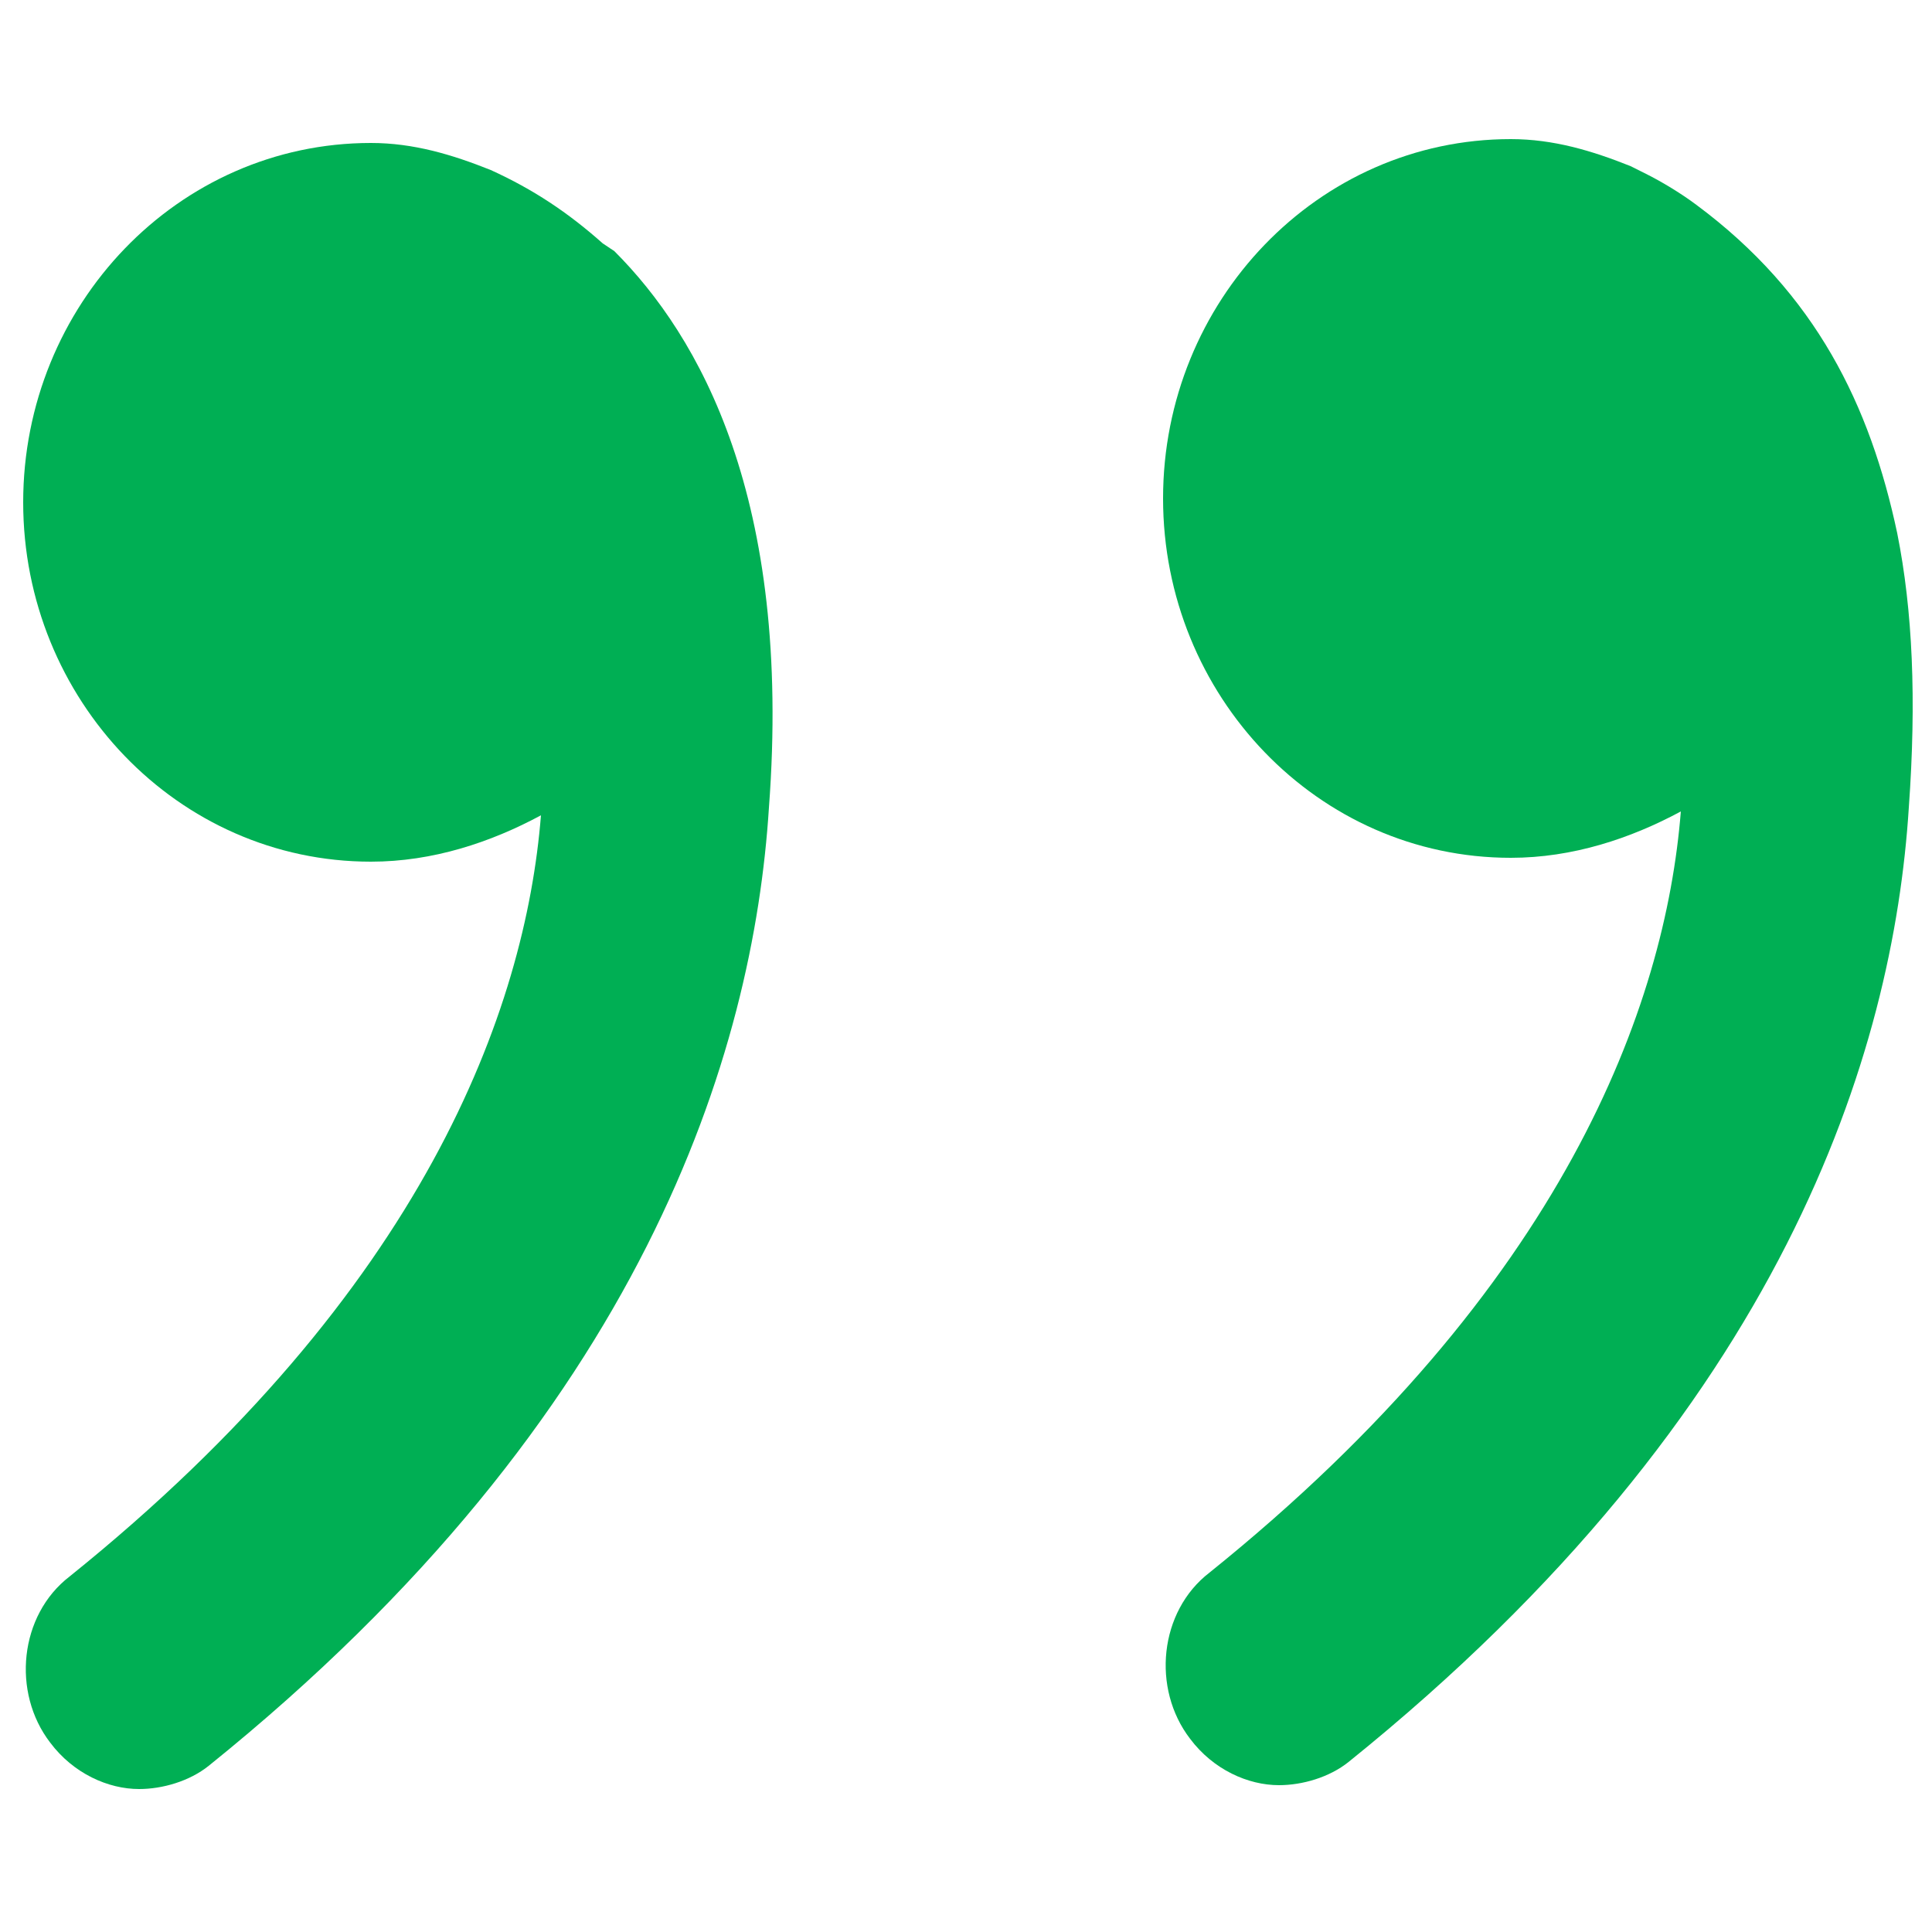 <?xml version="1.0" encoding="utf-8"?>
<!-- Generator: Adobe Illustrator 23.0.1, SVG Export Plug-In . SVG Version: 6.00 Build 0)  -->
<svg version="1.1" id="ic-quote" xmlns="http://www.w3.org/2000/svg" xmlns:xlink="http://www.w3.org/1999/xlink" x="0px" y="0px"
	 viewBox="0 0 50 50" style="enable-background:new 0 0 50 50;" xml:space="preserve">
<style type="text/css">
	.st0{fill:#00AF54;}
</style>
<g>
	<g>
		<g>
			<g>
				<path class="st0" d="M15.6,6.3c-0.9-0.8-1.8-1.4-2.9-1.9l0,0l0,0c-1-0.4-2-0.7-3.1-0.7c-5,0-9,4.2-9,9.3s4,9.3,9,9.3
					c1.6,0,3.1-0.5,4.4-1.2c-0.4,5-3,12.3-12.2,19.7c-1.3,1-1.5,3-0.5,4.3c0.6,0.8,1.5,1.2,2.3,1.2c0.6,0,1.3-0.2,1.8-0.6
					c11.3-9.1,14.1-18.5,14.5-24.8c0.6-8-1.8-12.2-4-14.4L15.6,6.3z"/>
				<path class="st0" d="M49.1,13.8c-0.7-3.3-2.1-6.2-5.2-8.5l0,0C43.5,5,43,4.7,42.6,4.5l-0.4-0.2c-1-0.4-2-0.7-3.1-0.7
					c-5,0-9,4.2-9,9.3s4,9.3,9,9.3c1.6,0,3.1-0.5,4.4-1.2c-0.4,5-3,12.3-12.2,19.7c-1.3,1-1.5,3-0.5,4.3c0.6,0.8,1.5,1.2,2.3,1.2
					c0.6,0,1.3-0.2,1.8-0.6C46.2,36.5,49,27.2,49.4,20.9C49.6,18.1,49.5,15.8,49.1,13.8z"/>
			</g>
		</g>
	</g>
</g>
</svg>

